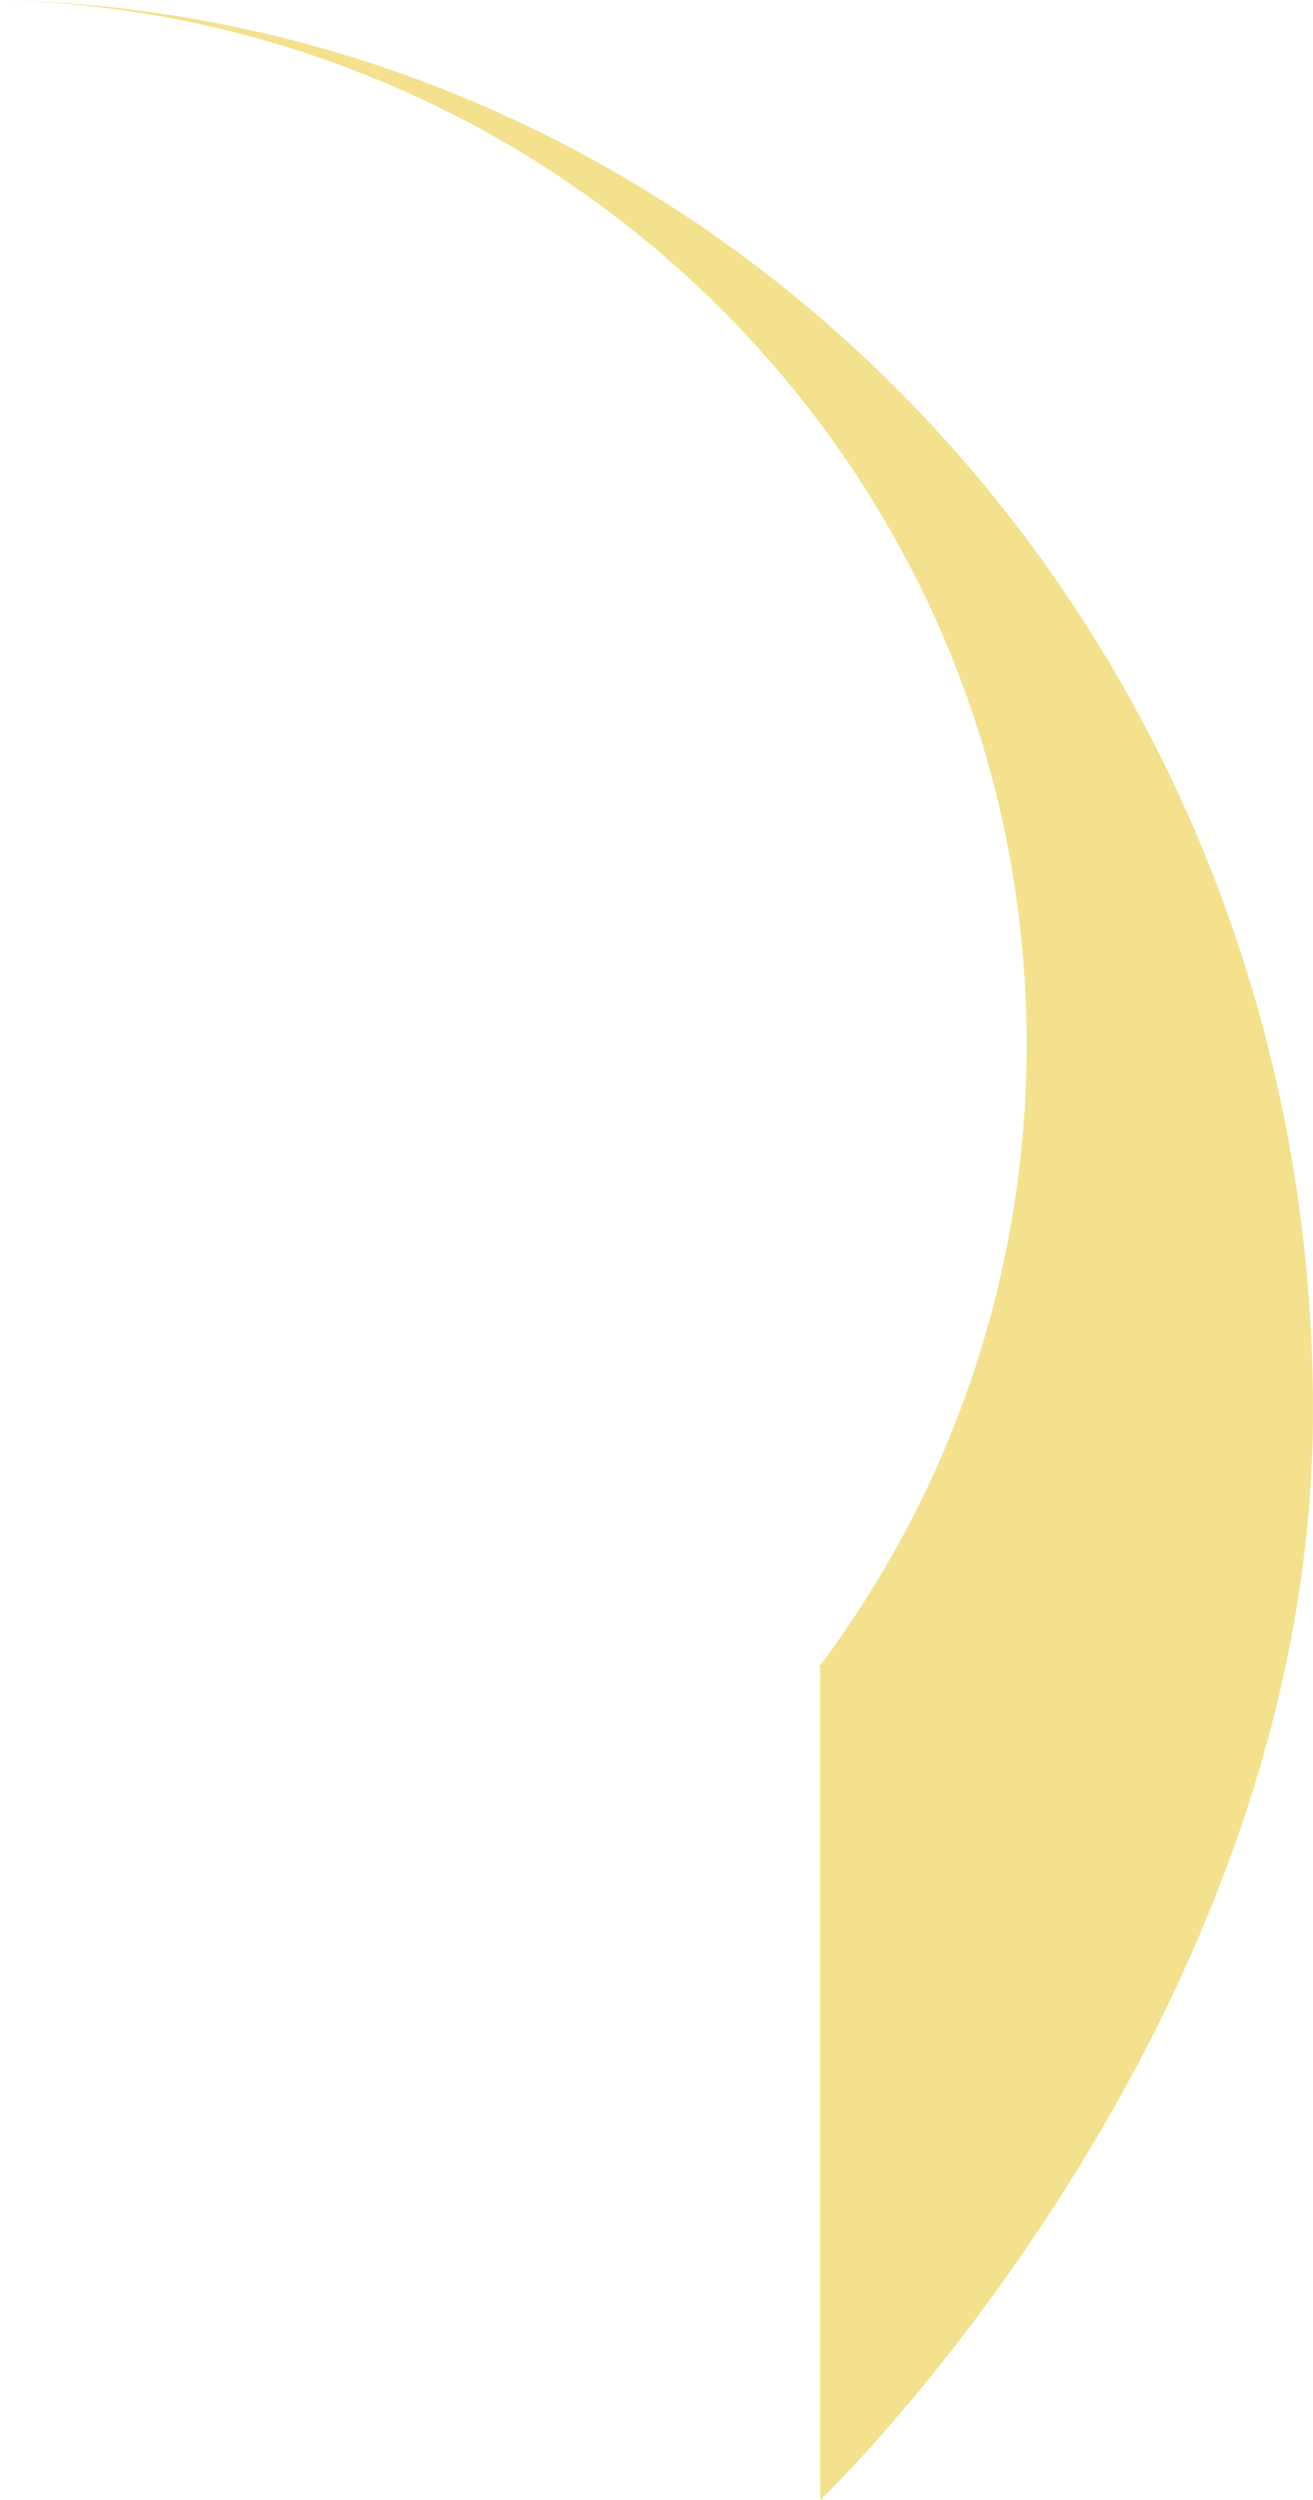 <?xml version="1.0" encoding="iso-8859-1"?>
<!-- Generator: Adobe Illustrator 16.0.0, SVG Export Plug-In . SVG Version: 6.00 Build 0)  -->
<!DOCTYPE svg PUBLIC "-//W3C//DTD SVG 1.1//EN" "http://www.w3.org/Graphics/SVG/1.1/DTD/svg11.dtd">
<svg version="1.1" id="&#x5716;&#x5C64;_1" xmlns="http://www.w3.org/2000/svg" xmlns:xlink="http://www.w3.org/1999/xlink" x="0px"
	 y="0px" width="142.37px" height="270.93px" viewBox="0 0 142.37 270.93" style="enable-background:new 0 0 142.37 270.93;"
	 xml:space="preserve">
<path style="opacity:0.5;fill:#E8C41D;" d="M0,0c78.91,1.709,142.37,69.469,142.37,152.83c0,66.949-53.44,118.1-53.44,118.1v-90.34
	l-0.18,0.109c14.18-18.85,22.57-42.23,22.57-67.539C111.32,51.65,61.76,1.6,0,0z"/>
</svg>
